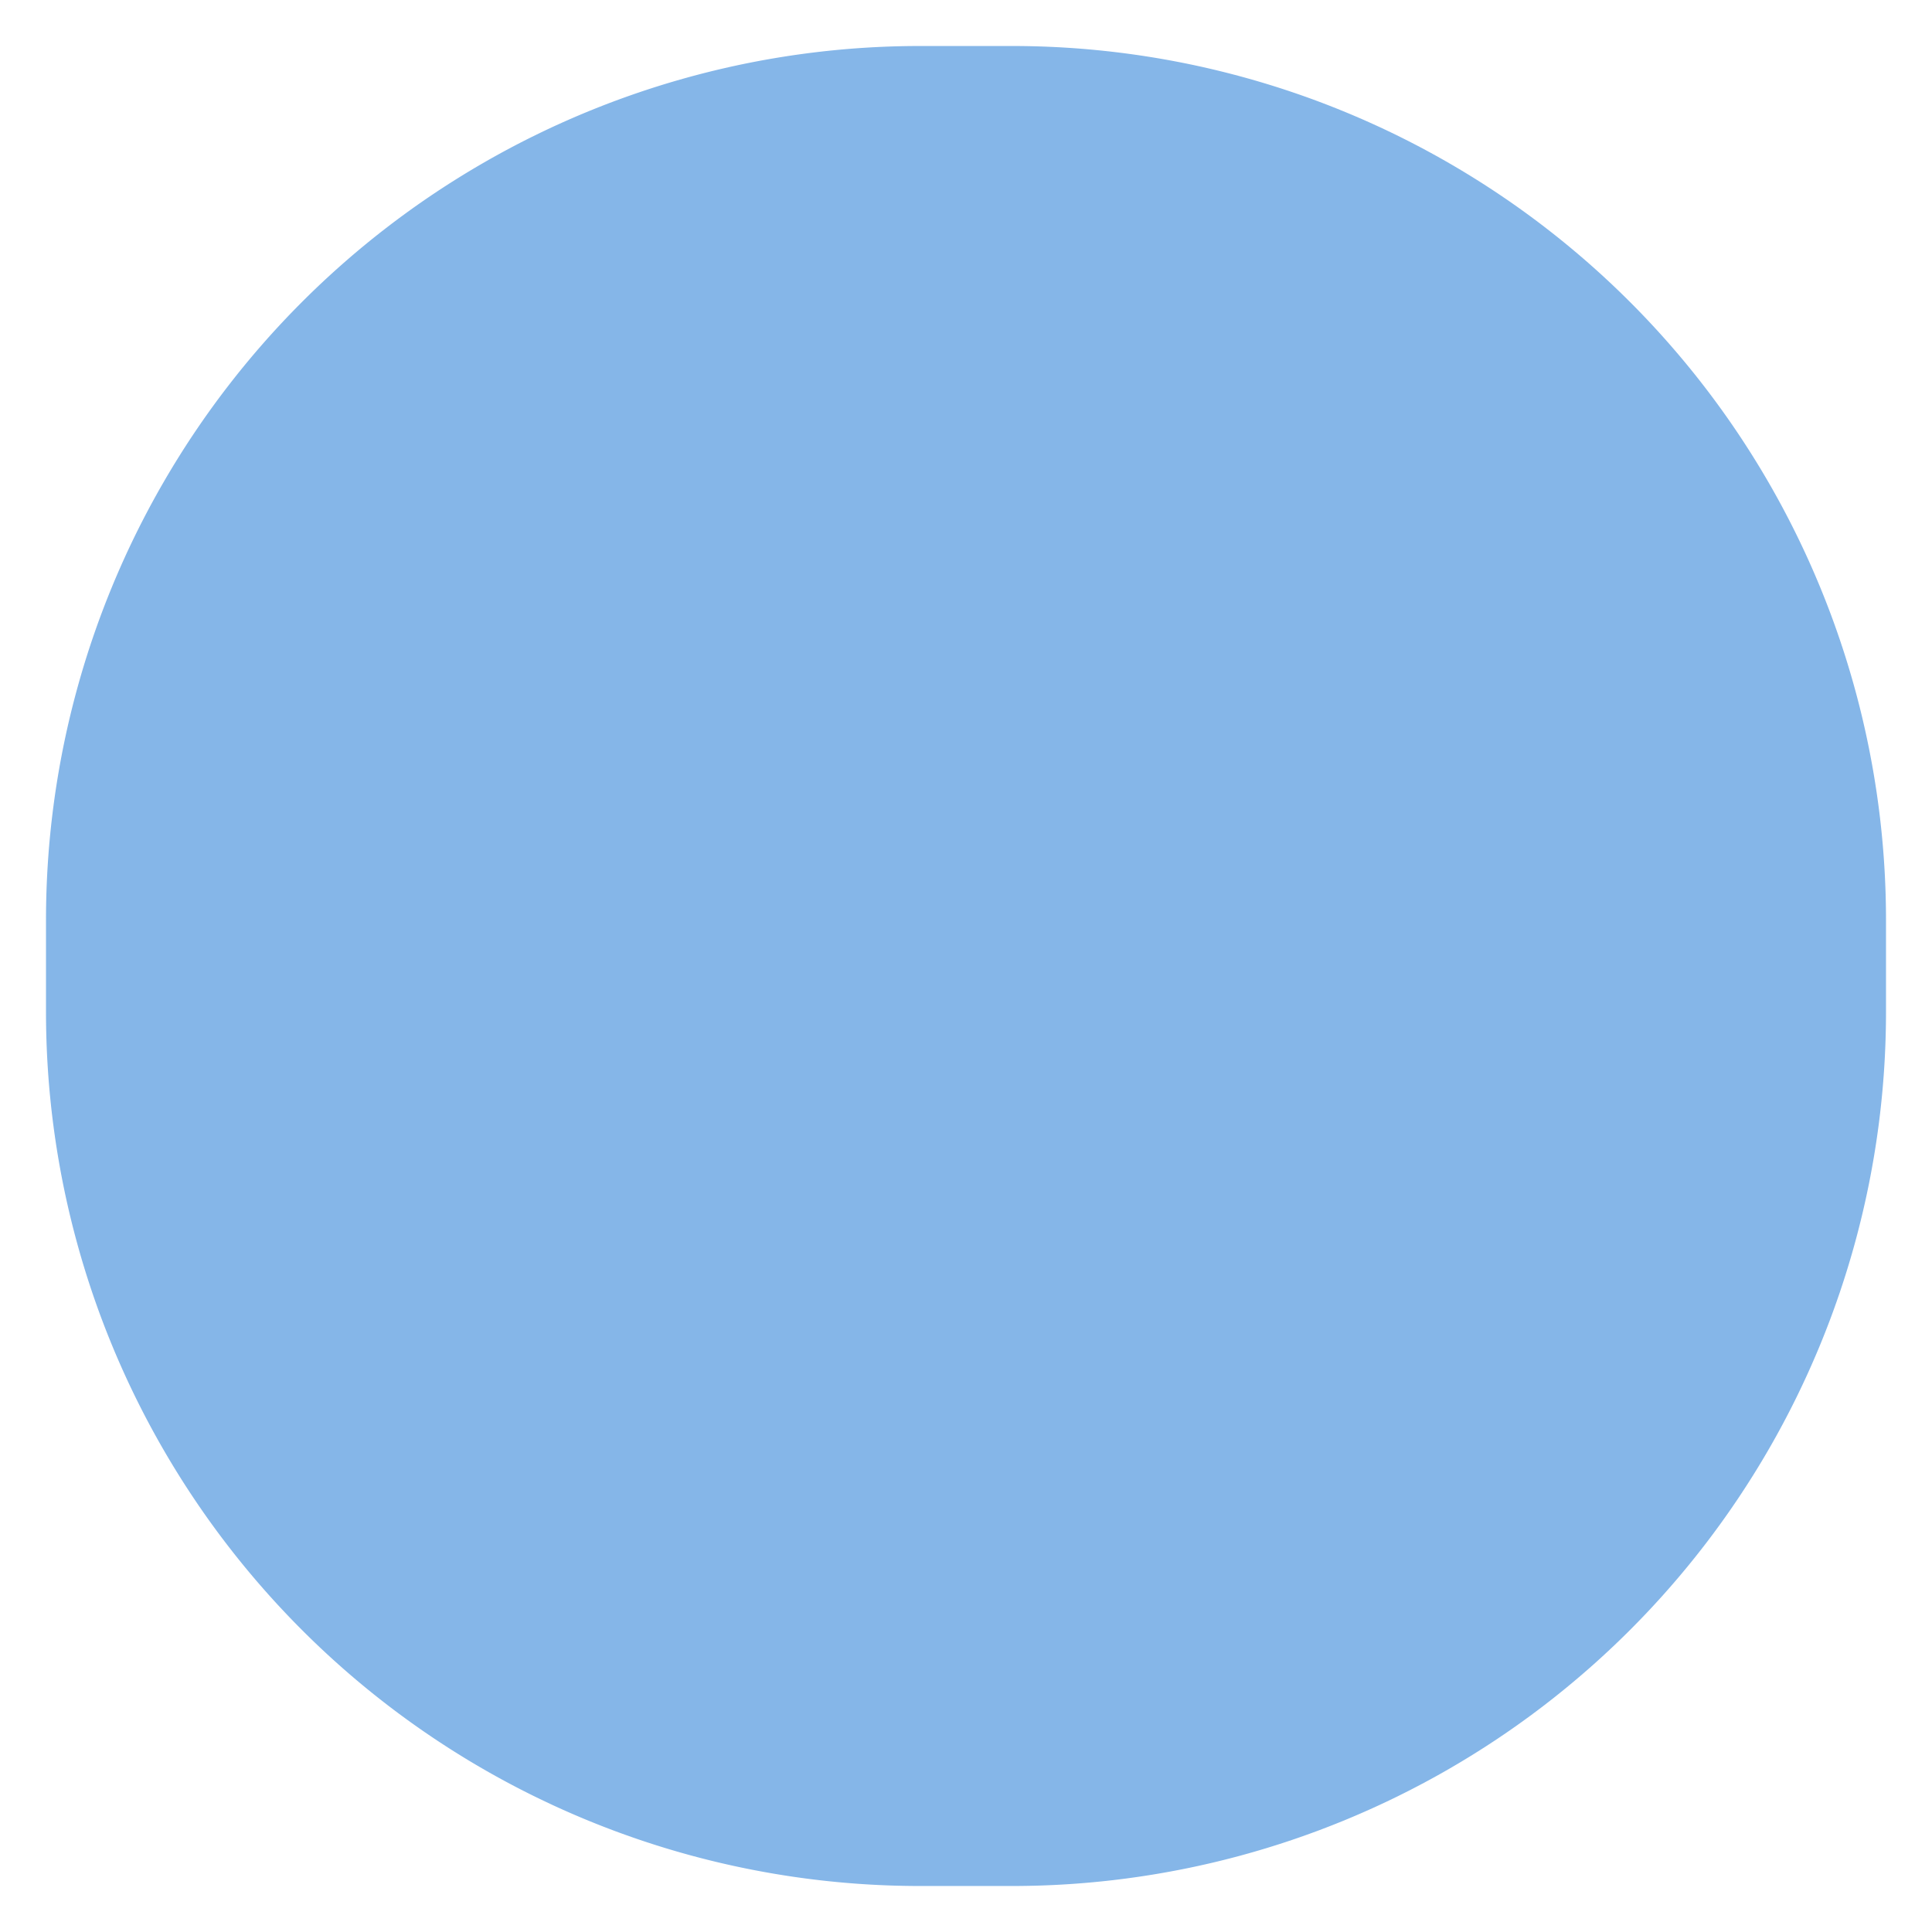 ﻿<?xml version="1.0" encoding="utf-8"?>
<svg version="1.1" xmlns:xlink="http://www.w3.org/1999/xlink" width="42px" height="42px" xmlns="http://www.w3.org/2000/svg">
  <g transform="matrix(1 0 0 1 -24 -668 )">
    <path d="M 25 688  A 19 19 0 0 1 44 669 L 46 669  A 19 19 0 0 1 65 688 L 65 690  A 19 19 0 0 1 46 709 L 44 709  A 19 19 0 0 1 25 690 L 25 688  Z " fill-rule="nonzero" fill="#0a6ed1" stroke="none" fill-opacity="0.498" />
  </g>
</svg>